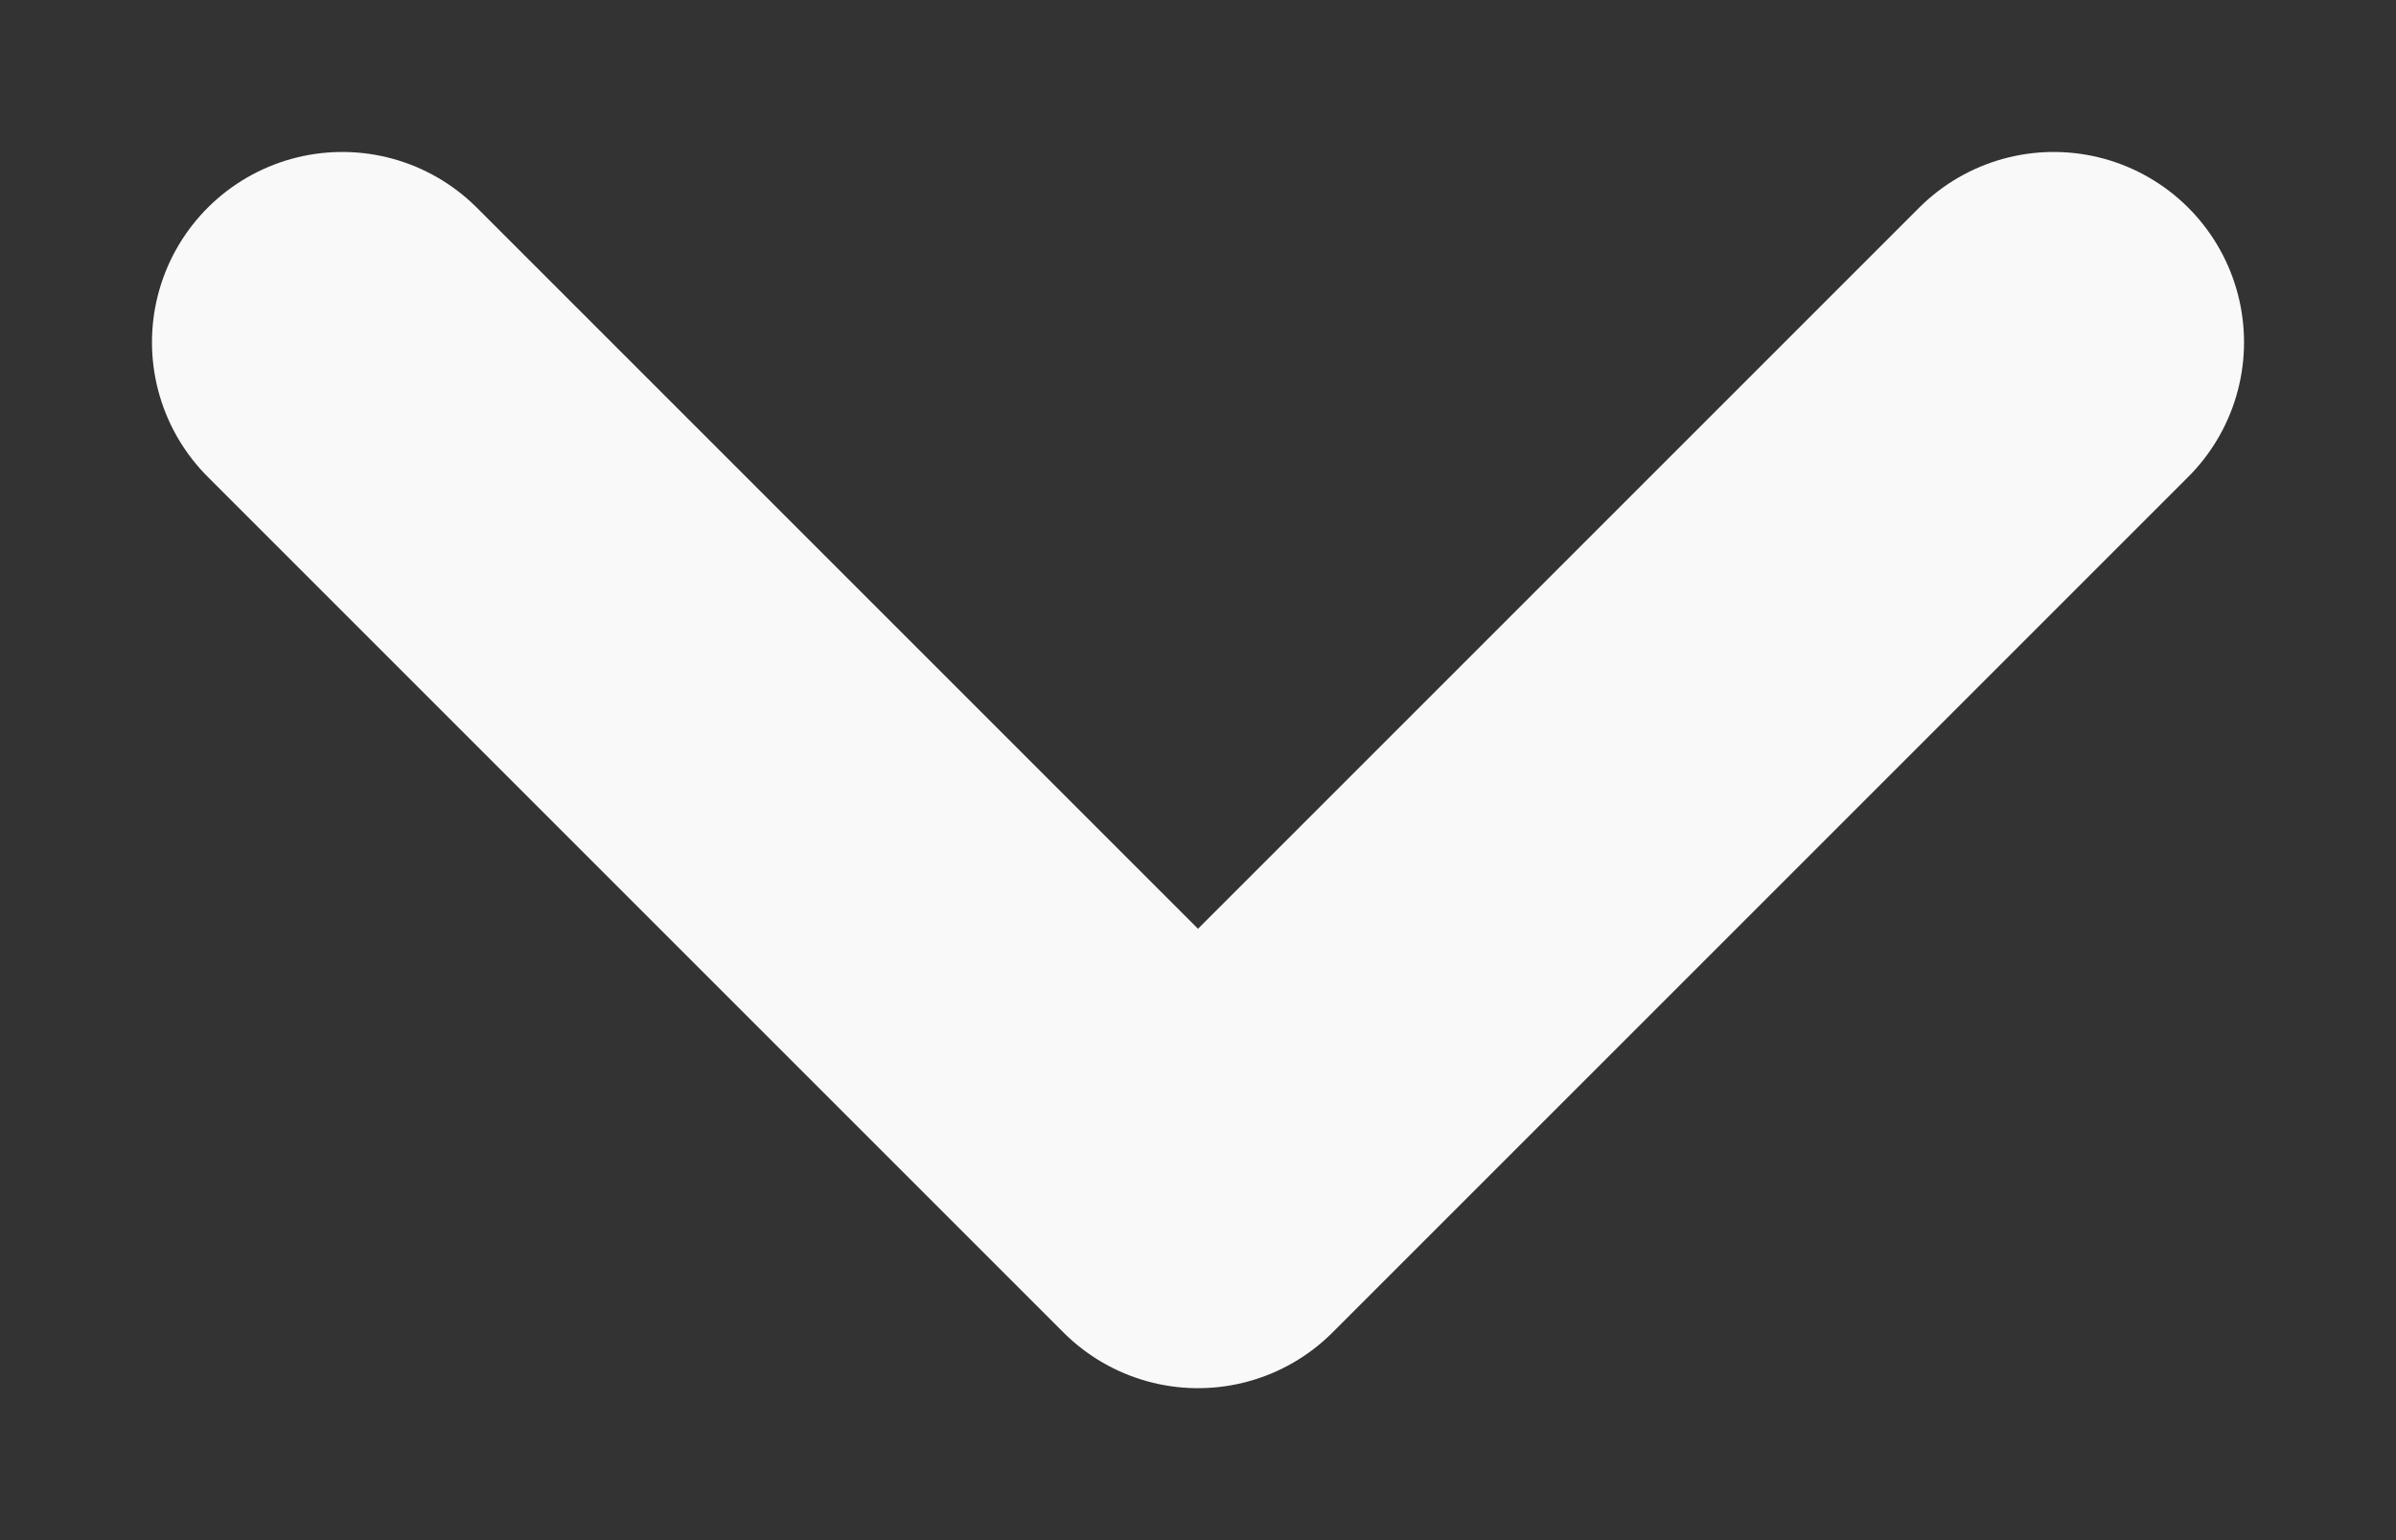 <svg width="14" height="9" viewBox="0 0 14 9" fill="none" xmlns="http://www.w3.org/2000/svg">
<rect x="0" y="0" width="14" height="9" fill="#333333" stroke="none"/>
<path id="Vector" d="M2 2L7 7L12 2" stroke="#F9F9F9" stroke-width="2.224" stroke-linecap="round" stroke-linejoin="round"/>
</svg>
